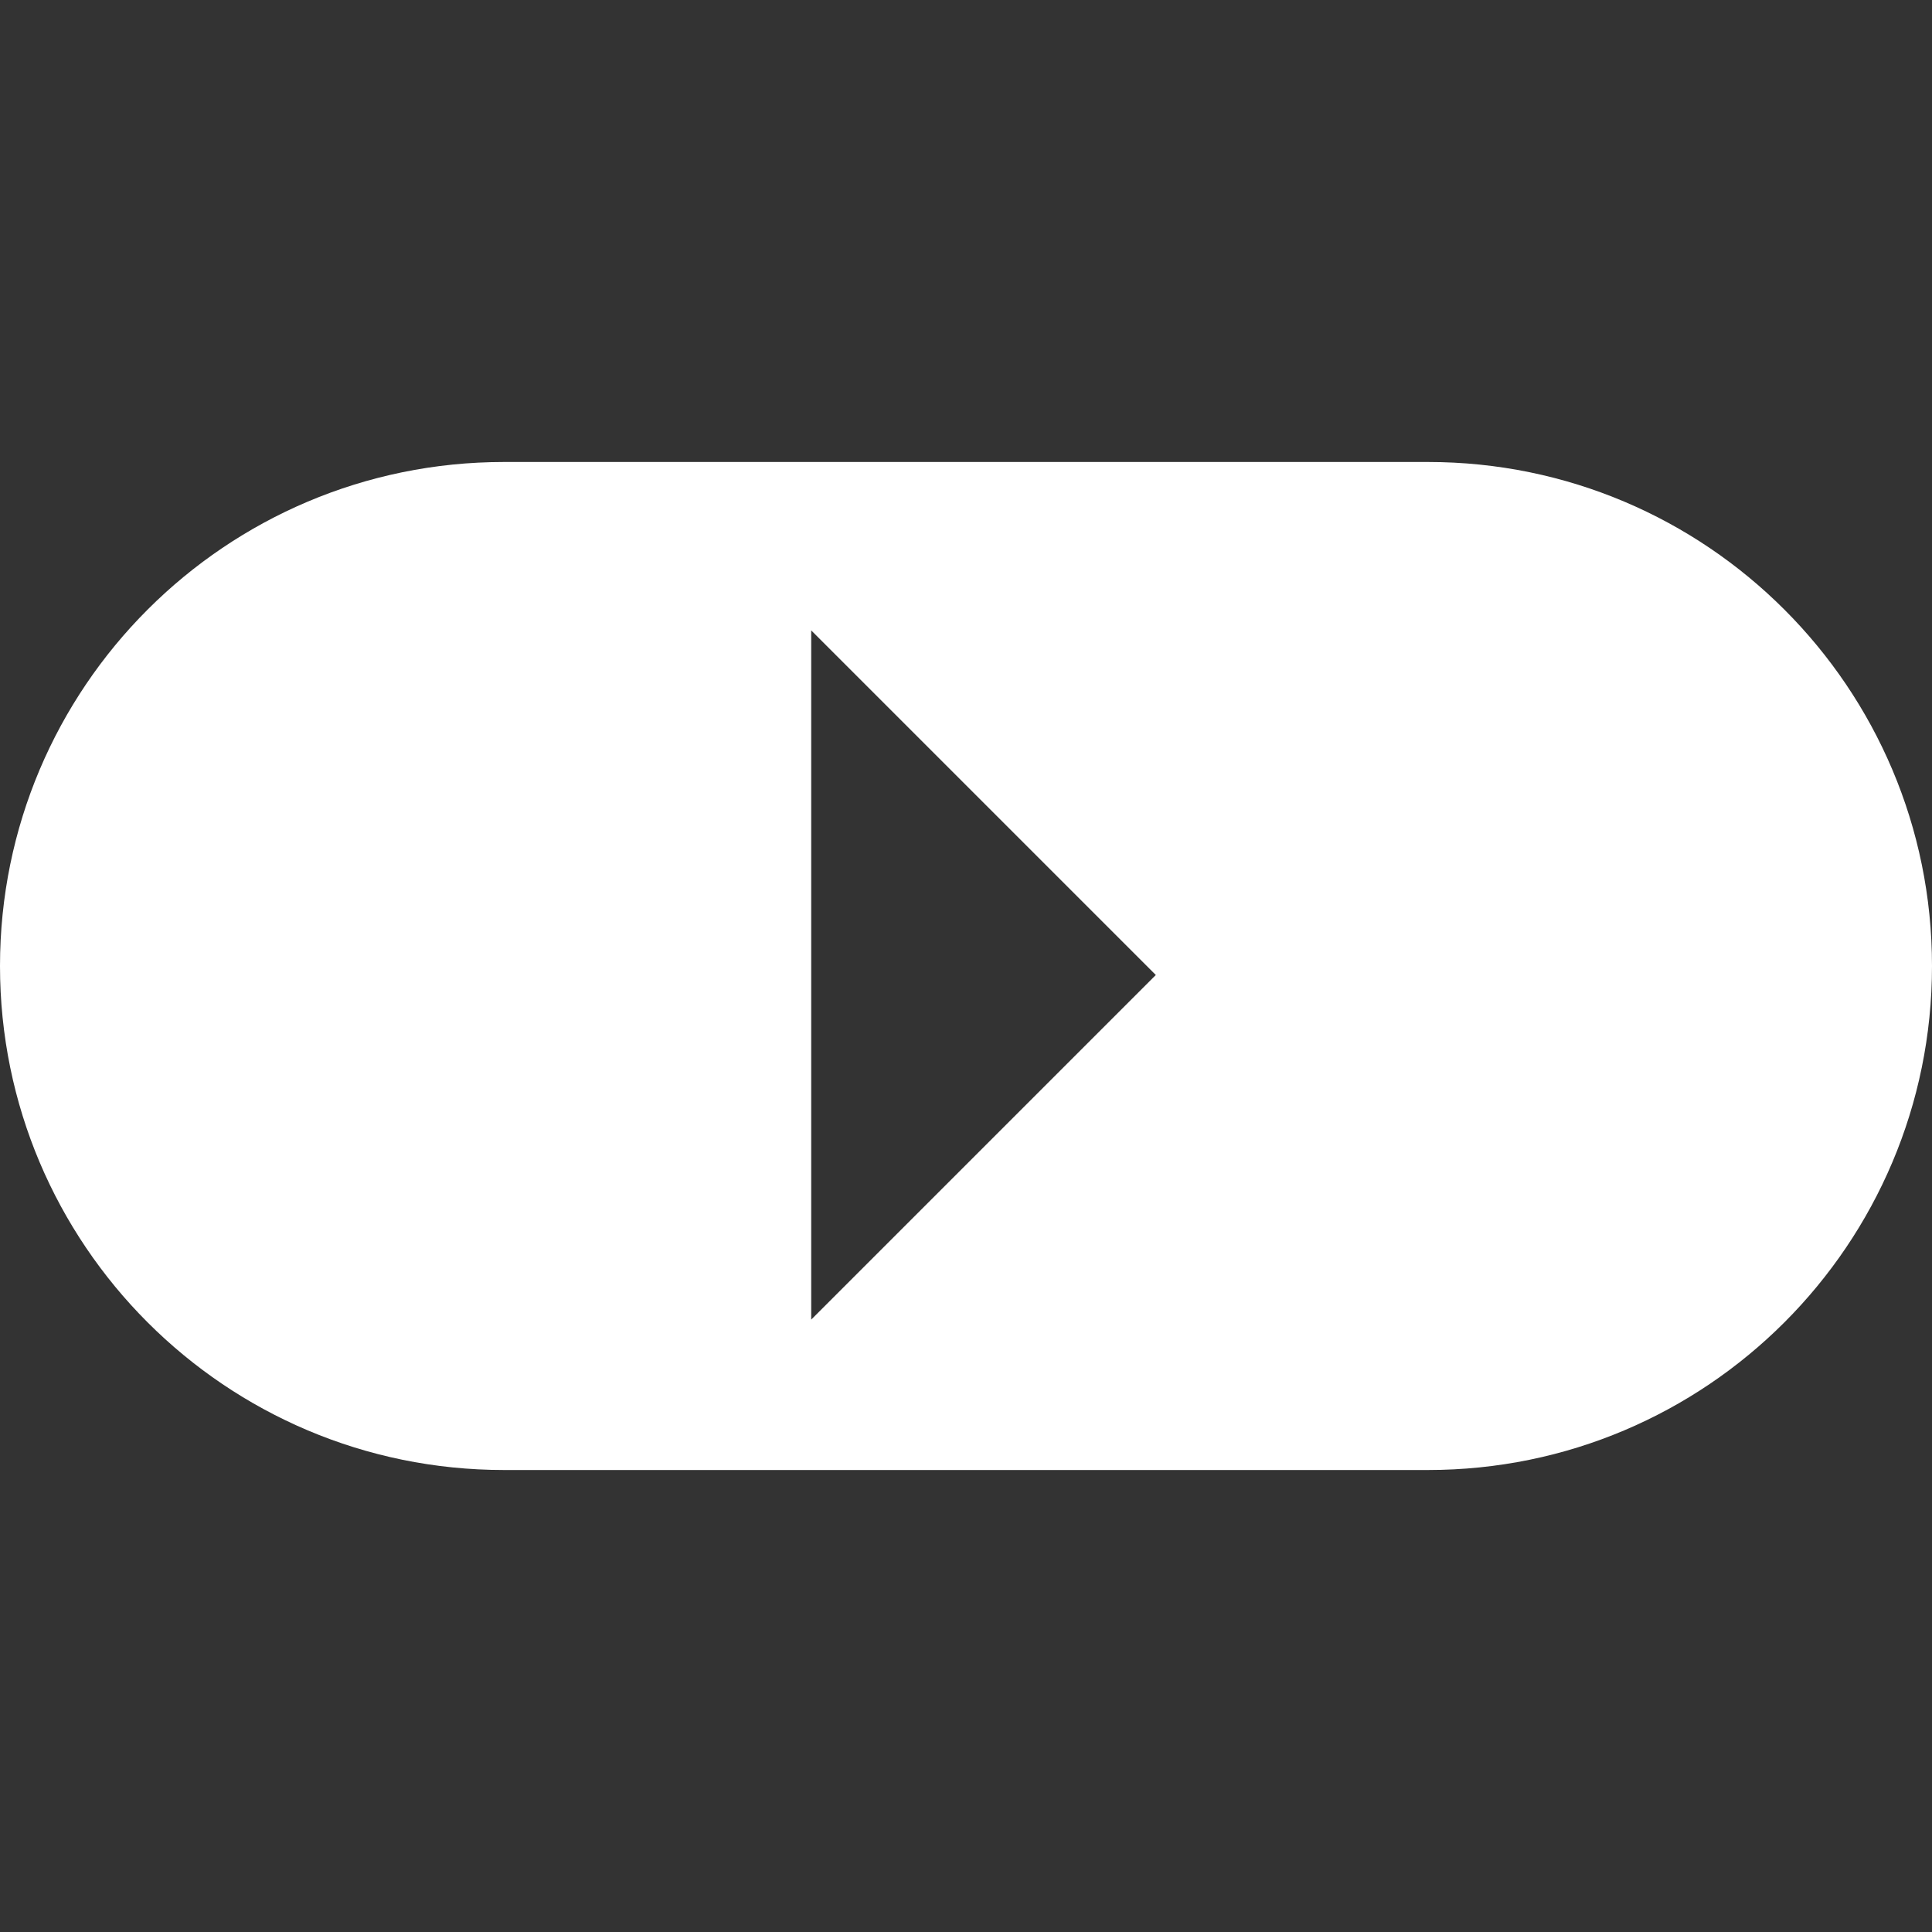 <svg width="32" height="32" viewBox="0 0 32 32" fill="none" xmlns="http://www.w3.org/2000/svg">
<rect x="0" y="0" width="32" height="32" fill="#333333" stroke="none"/>
<path fill-rule="evenodd" clip-rule="evenodd" d="M0 16C0 20.61 3.737 24.348 8.348 24.348H23.652C28.263 24.348 32 20.61 32 16C32 11.389 28.263 7.652 23.652 7.652H8.348C3.737 7.652 0 11.389 0 16ZM13.436 21.857L19.144 16.149L13.436 10.441V21.857Z" fill="white"/>
</svg>
